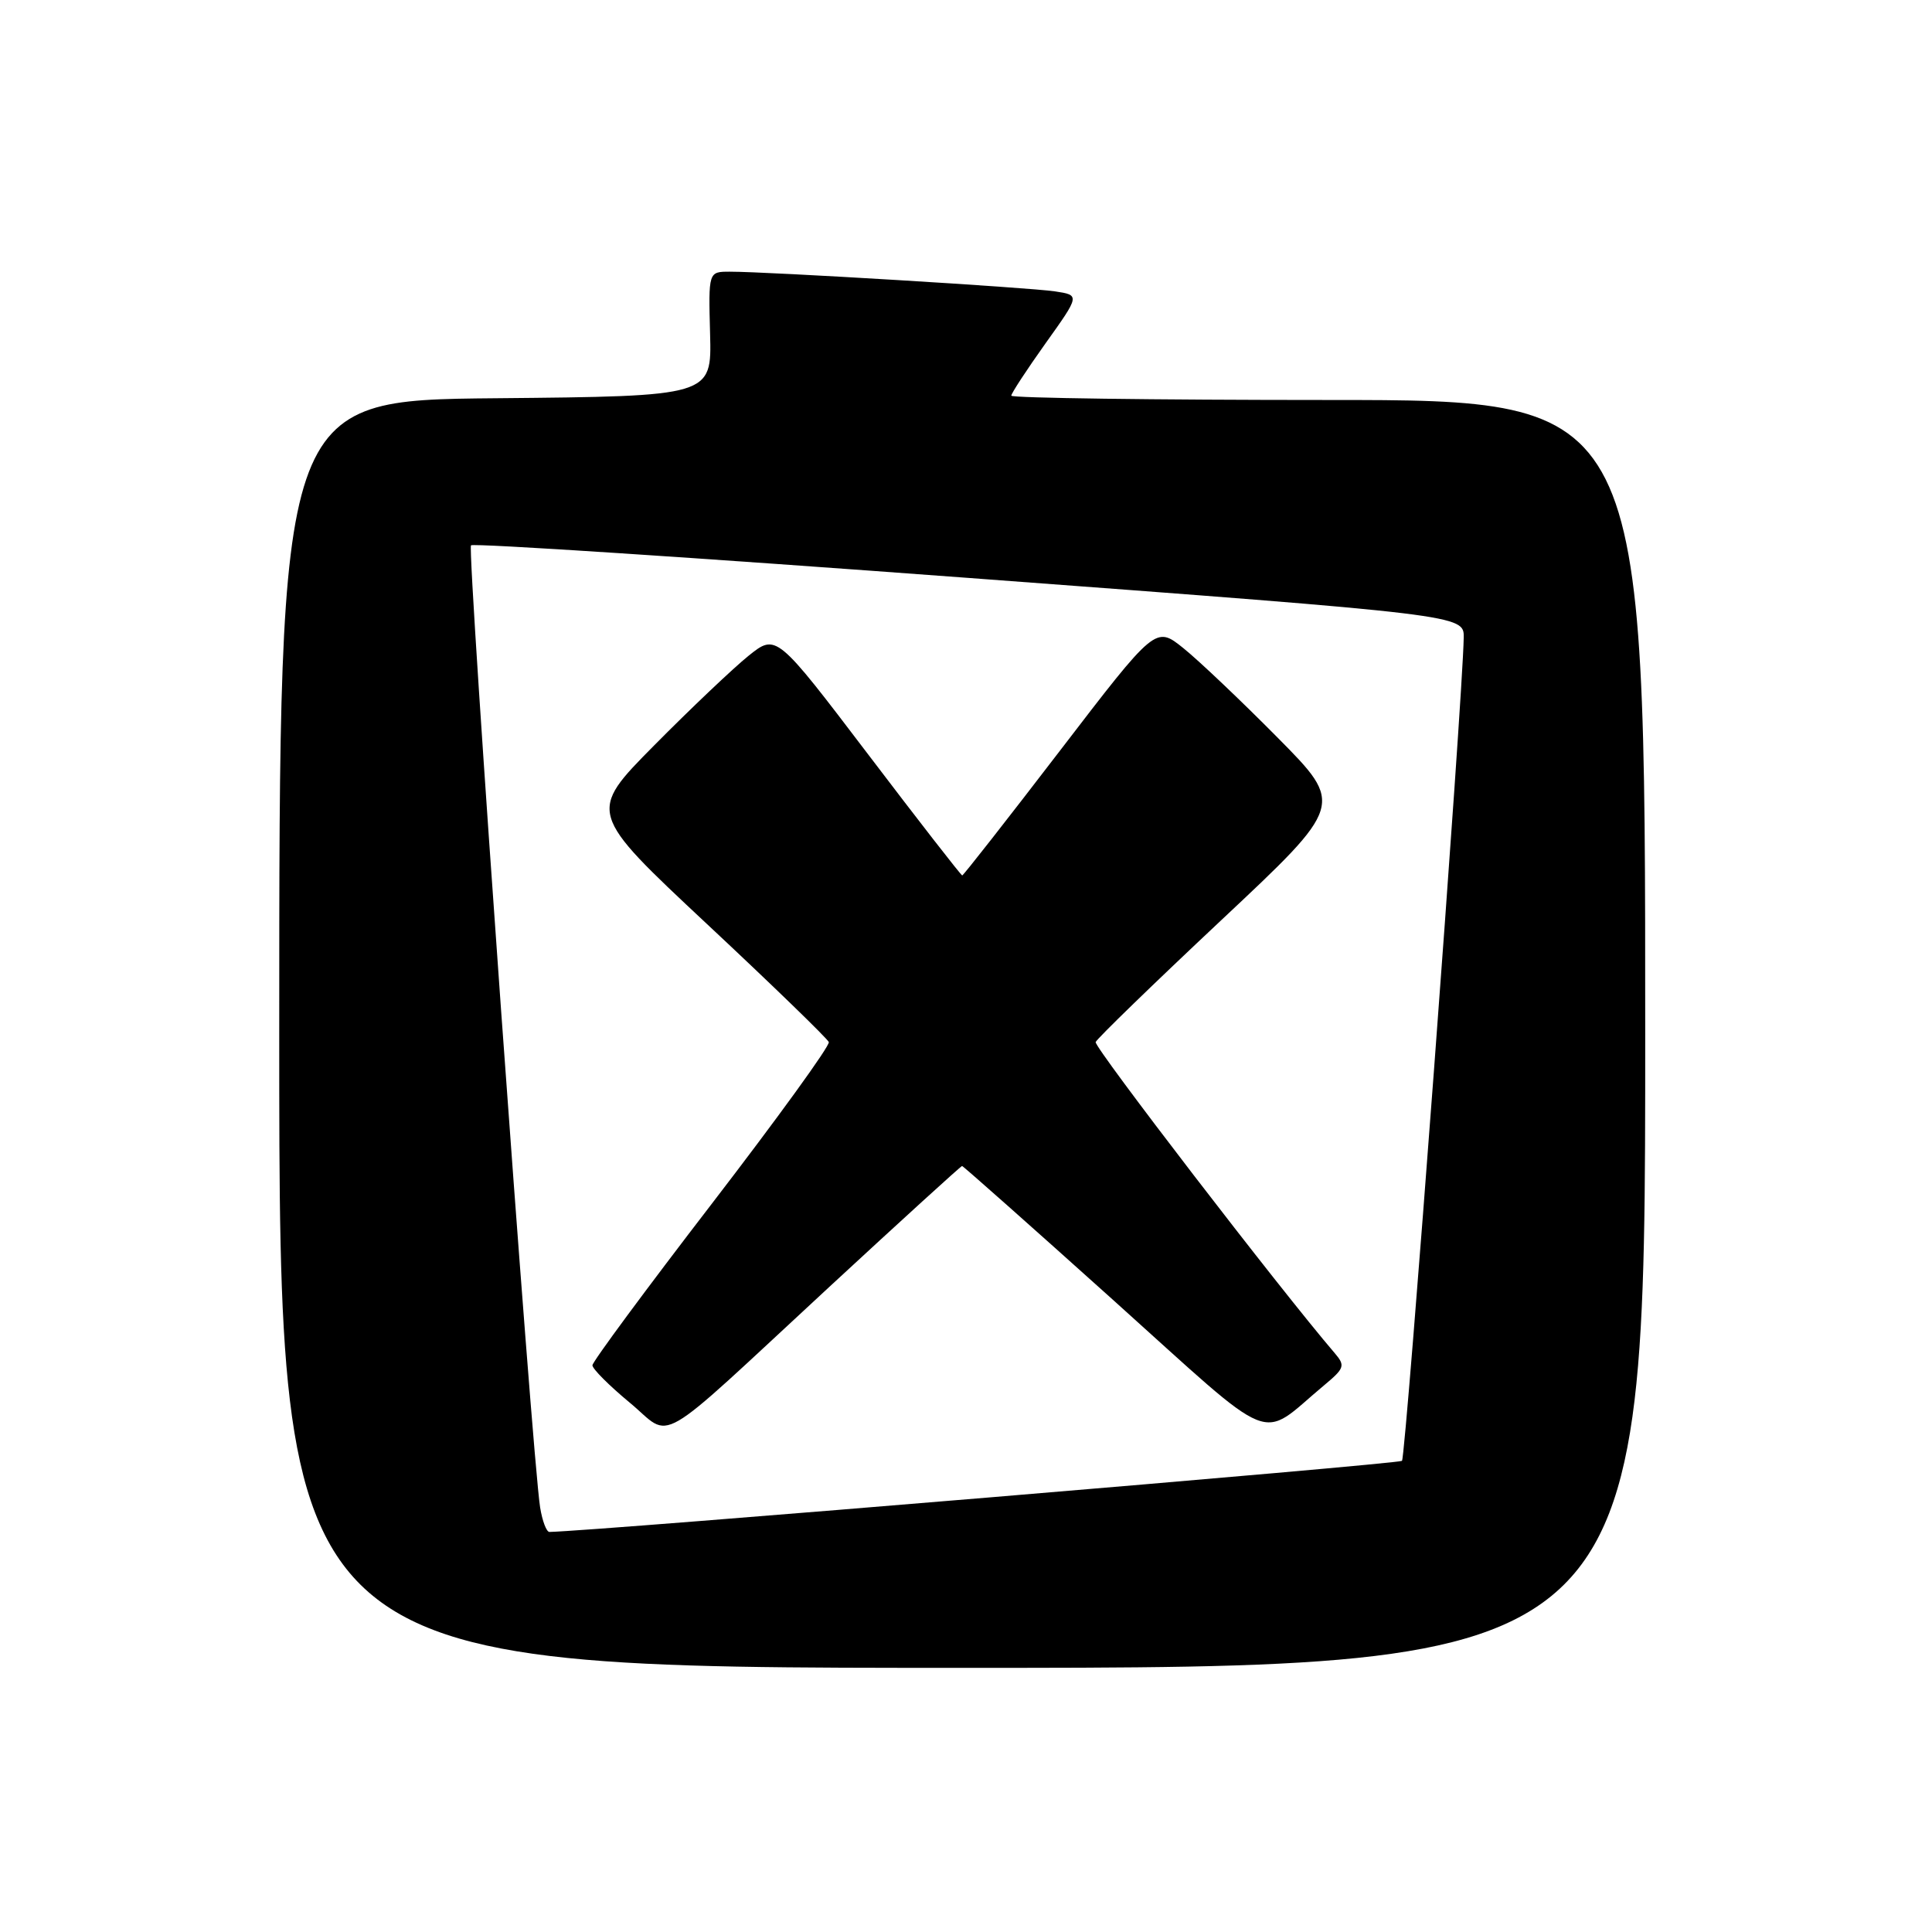 <?xml version="1.0" encoding="UTF-8" standalone="no"?>
<!DOCTYPE svg PUBLIC "-//W3C//DTD SVG 1.1//EN" "http://www.w3.org/Graphics/SVG/1.1/DTD/svg11.dtd" >
<svg xmlns="http://www.w3.org/2000/svg" xmlns:xlink="http://www.w3.org/1999/xlink" version="1.1" viewBox="0 0 256 256">
 <g >
 <path fill="currentColor"
d=" M 218.00 137.00 C 218.00 53.00 218.00 53.00 176.00 53.00 C 152.90 53.00 134.00 52.74 134.00 52.43 C 134.00 52.12 136.05 48.99 138.55 45.48 C 143.10 39.11 143.10 39.11 139.80 38.61 C 136.40 38.09 101.70 35.99 96.69 36.00 C 93.87 36.00 93.87 36.00 94.09 44.25 C 94.31 52.50 94.31 52.50 65.65 52.77 C 37.00 53.03 37.00 53.03 37.00 137.02 C 37.00 221.00 37.00 221.00 127.50 221.00 C 218.00 221.00 218.00 221.00 218.00 137.00 Z  M 71.57 199.75 C 70.51 193.13 61.86 72.81 62.41 72.26 C 62.72 71.95 92.45 73.90 128.49 76.59 C 194.00 81.48 194.00 81.48 193.95 84.49 C 193.83 92.52 186.28 193.05 185.77 193.57 C 185.34 193.99 78.74 202.88 72.80 202.99 C 72.41 202.99 71.86 201.54 71.57 199.75 Z  M 109.91 170.50 C 119.43 161.70 127.33 154.50 127.48 154.50 C 127.62 154.50 136.62 162.48 147.48 172.24 C 169.58 192.10 166.63 190.91 175.45 183.56 C 178.16 181.30 178.28 180.96 176.86 179.30 C 169.60 170.83 144.93 138.73 145.18 138.08 C 145.36 137.62 152.84 130.36 161.80 121.95 C 178.11 106.65 178.11 106.65 169.30 97.75 C 164.46 92.86 158.84 87.52 156.81 85.89 C 153.13 82.93 153.13 82.93 140.45 99.47 C 133.48 108.56 127.65 116.00 127.50 116.00 C 127.35 116.00 121.74 108.79 115.04 99.97 C 102.86 83.95 102.86 83.95 99.18 86.90 C 97.16 88.53 91.54 93.86 86.69 98.76 C 77.88 107.66 77.88 107.66 93.69 122.45 C 102.39 130.58 109.64 137.62 109.82 138.08 C 110.00 138.55 103.02 148.18 94.32 159.50 C 85.62 170.81 78.50 180.44 78.50 180.91 C 78.50 181.38 80.71 183.59 83.41 185.83 C 89.28 190.67 86.15 192.48 109.91 170.50 Z "/>
</g>
</svg>